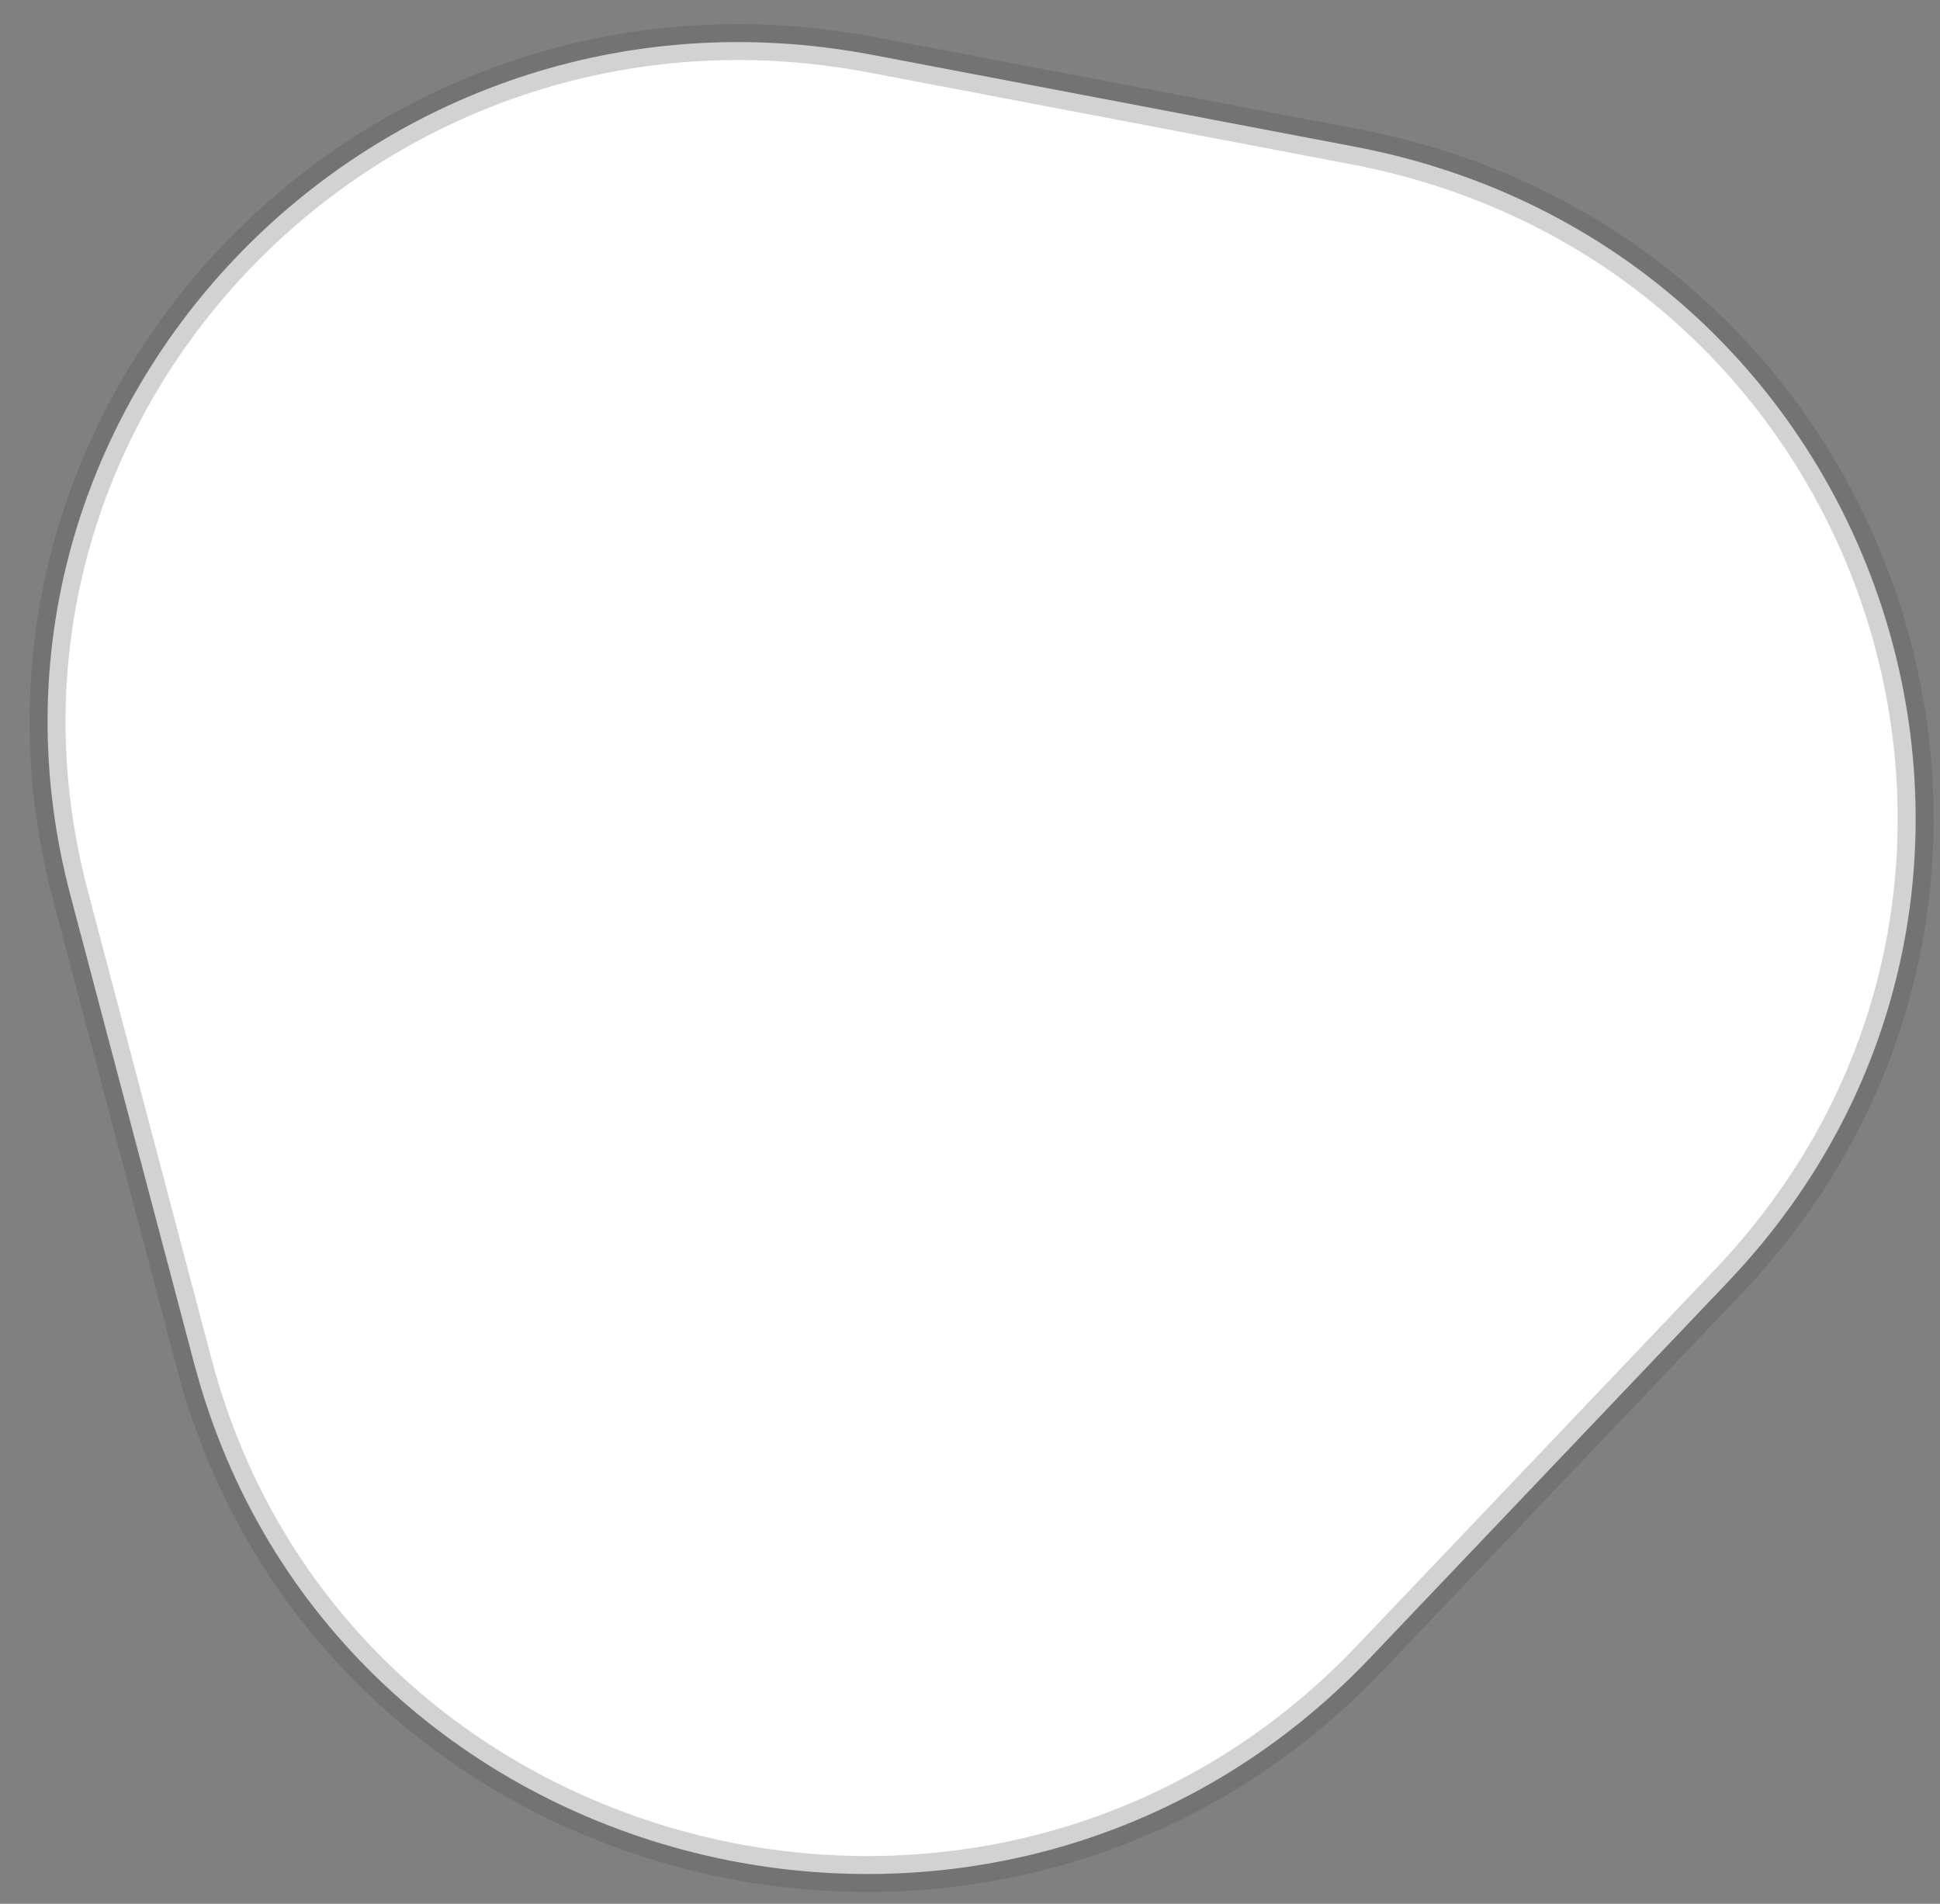 <svg width="54" height="53" viewBox="0 0 54 53" fill="#ffffff" xmlns="http://www.w3.org/2000/svg">
<rect x="0" y="0" width="54" height="53" fill="#808080" stroke="none"/>
<path d="M48.099 35.687L38.136 46.156C27.757 57.067 9.235 52.422 5.409 37.977L1.968 24.954C-1.619 11.466 10.328 -1.115 24.27 1.525L37.686 4.079C52.584 6.903 58.463 24.791 48.099 35.687Z" stroke="#4D4D4D" stroke-opacity="0.25"/>
</svg>
